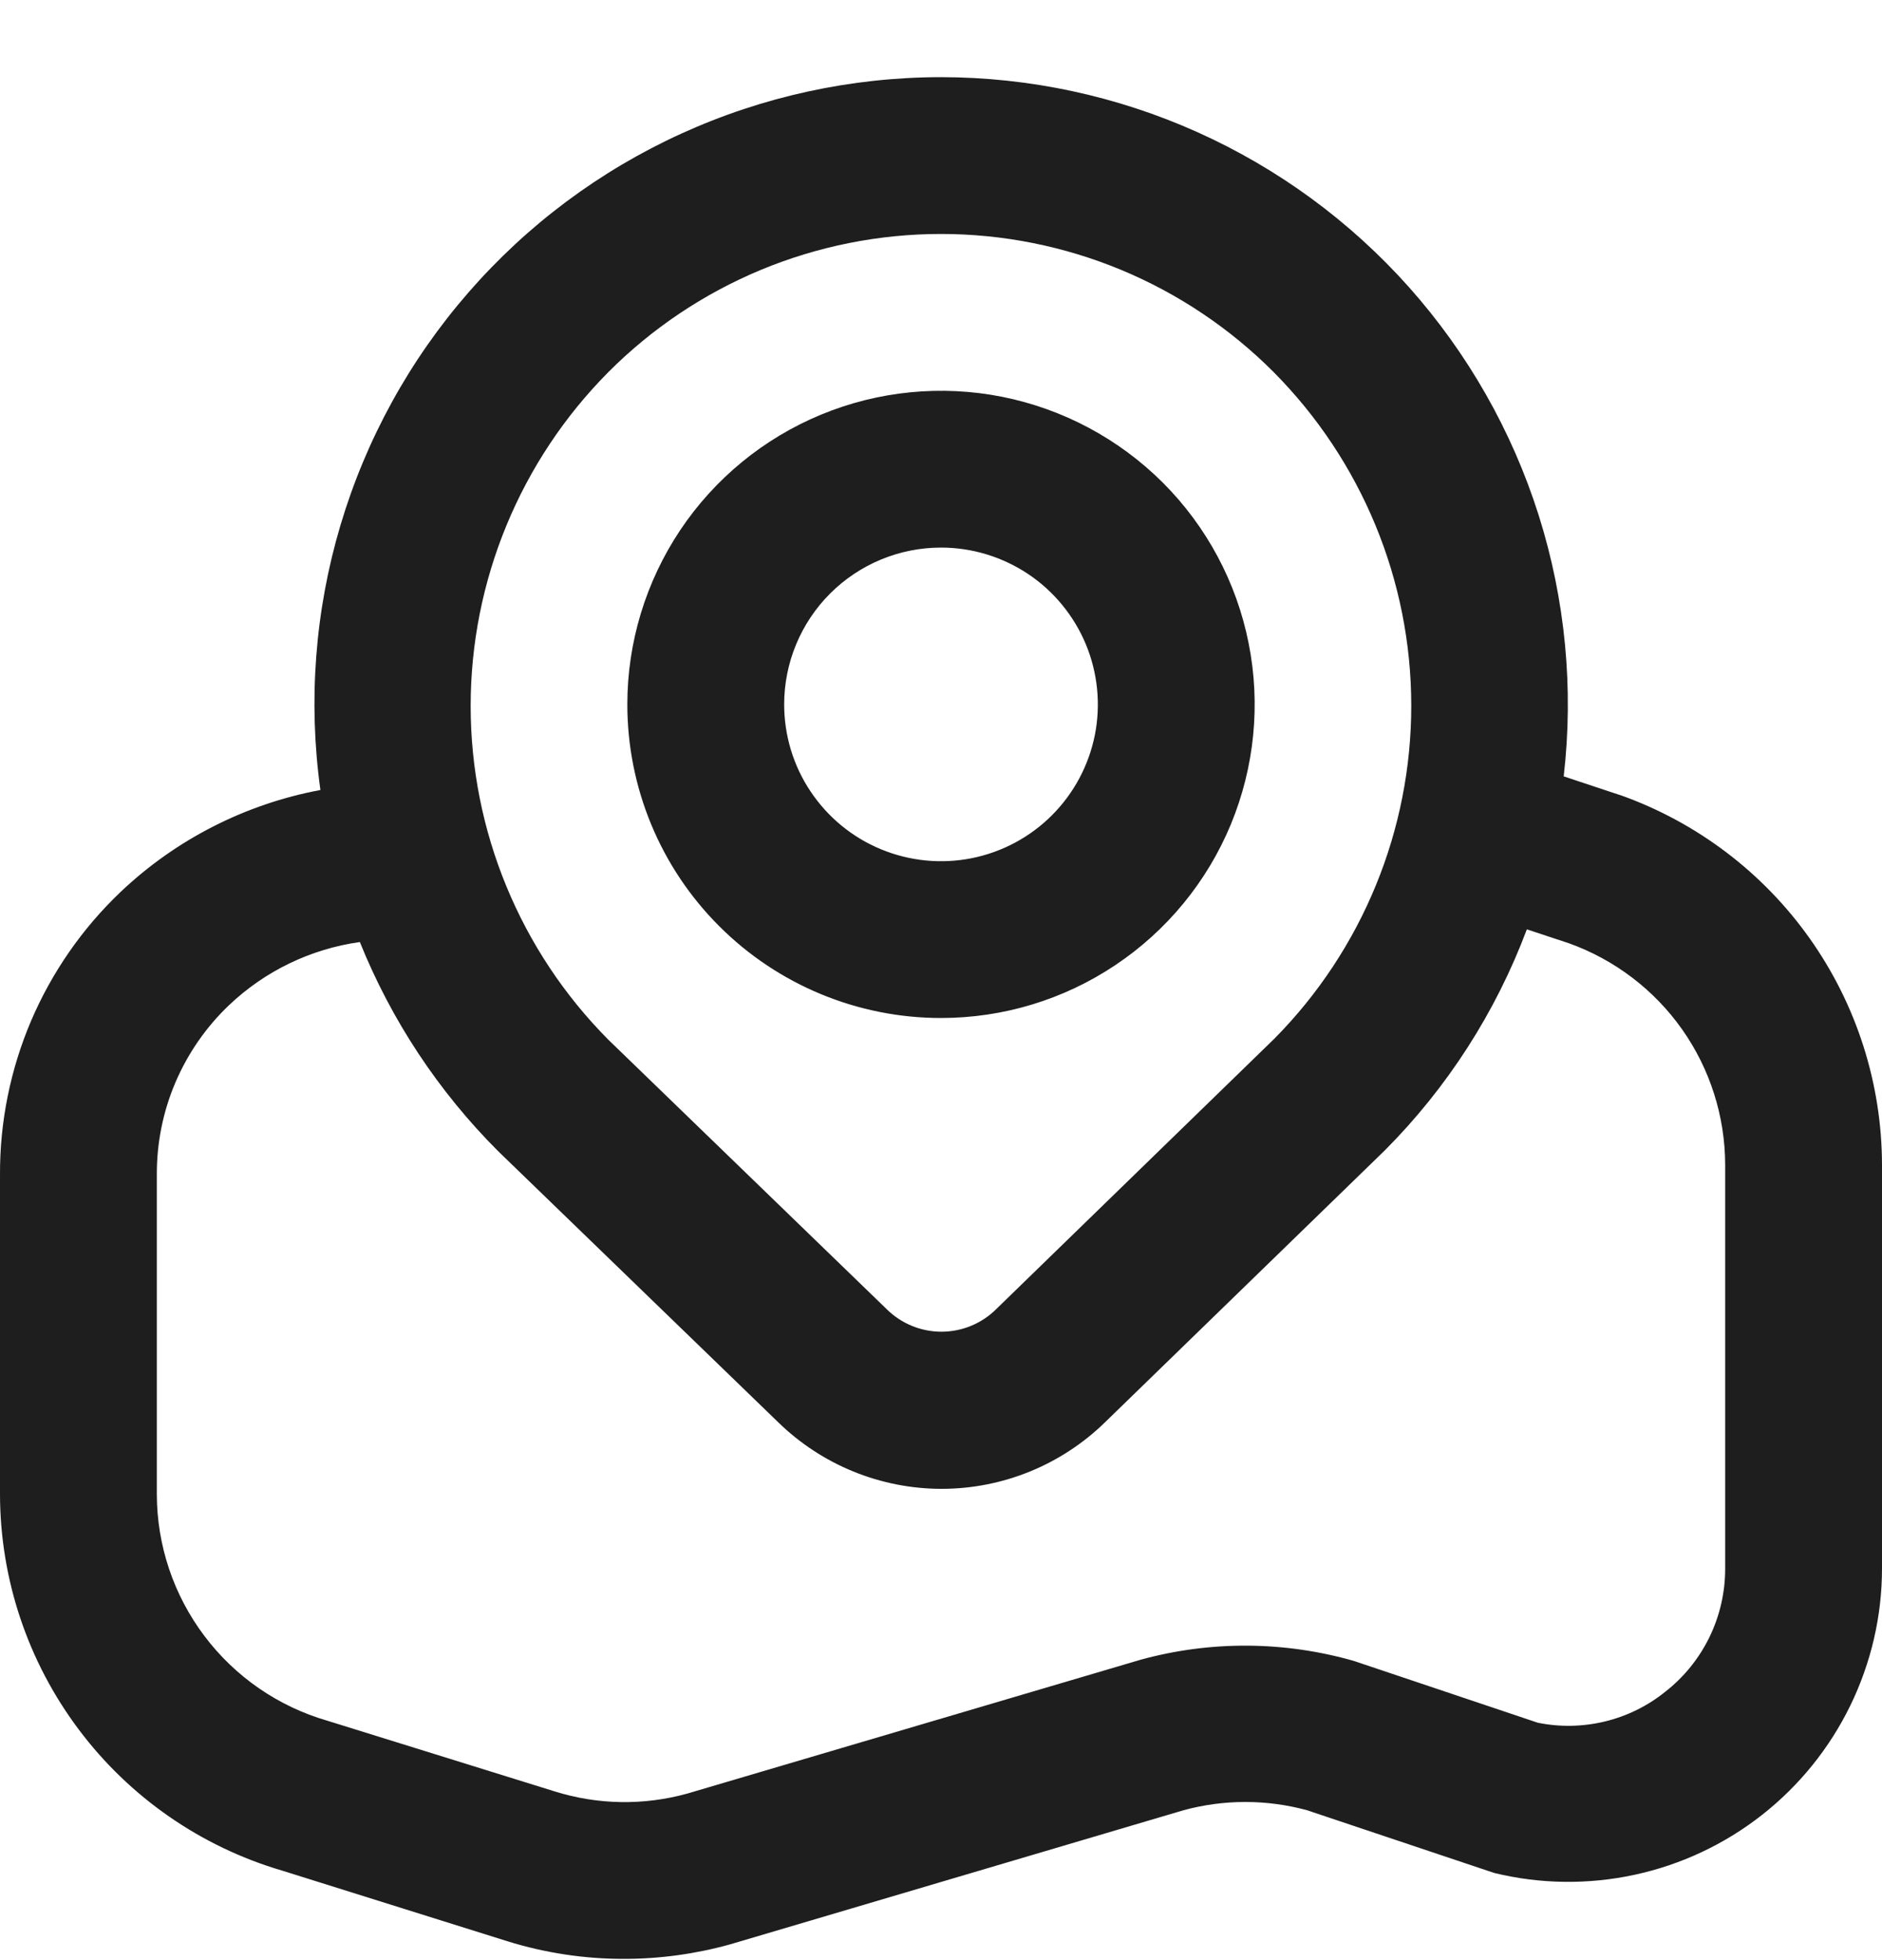 <svg width="24" height="25" viewBox="0 0 24 25" fill="none" xmlns="http://www.w3.org/2000/svg">
<g clip-path="url(#clip0_3163_25307)">
<path d="M12 12.984C12.791 12.984 13.565 12.75 14.222 12.31C14.88 11.871 15.393 11.246 15.696 10.515C15.998 9.784 16.078 8.98 15.923 8.204C15.769 7.428 15.388 6.715 14.829 6.156C14.269 5.597 13.556 5.216 12.78 5.061C12.005 4.907 11.2 4.986 10.469 5.289C9.738 5.592 9.114 6.104 8.674 6.762C8.235 7.42 8 8.193 8 8.984C8 10.045 8.421 11.063 9.172 11.813C9.922 12.563 10.939 12.984 12 12.984ZM12 6.984C12.396 6.984 12.782 7.102 13.111 7.321C13.44 7.541 13.696 7.854 13.848 8.219C13.999 8.584 14.039 8.987 13.962 9.375C13.884 9.763 13.694 10.119 13.414 10.399C13.135 10.678 12.778 10.869 12.39 10.946C12.002 11.023 11.6 10.983 11.235 10.832C10.869 10.681 10.557 10.424 10.337 10.095C10.117 9.767 10 9.38 10 8.984C10 8.454 10.211 7.945 10.586 7.57C10.961 7.195 11.47 6.984 12 6.984ZM20.66 10.141L19.941 9.902C20.07 8.782 19.962 7.648 19.622 6.572C19.282 5.497 18.718 4.506 17.969 3.664C17.219 2.822 16.299 2.148 15.271 1.686C14.242 1.224 13.128 0.985 12 0.984C10.858 0.985 9.729 1.23 8.689 1.704C7.65 2.177 6.724 2.868 5.974 3.73C5.224 4.591 4.668 5.603 4.342 6.698C4.016 7.793 3.929 8.945 4.086 10.076C3.129 10.255 2.244 10.706 1.538 11.376C1.049 11.841 0.661 12.401 0.396 13.021C0.132 13.642 -0.003 14.31 5.5707e-05 14.984V19.059C0.002 20.141 0.354 21.192 1.003 22.057C1.651 22.922 2.563 23.555 3.6 23.859L6.47 24.759C6.952 24.909 7.454 24.985 7.959 24.984C8.417 24.984 8.873 24.921 9.314 24.798L15.094 23.088C15.609 22.948 16.152 22.948 16.667 23.088L19.054 23.888C19.642 24.032 20.256 24.039 20.847 23.911C21.439 23.783 21.994 23.522 22.47 23.148C22.946 22.774 23.331 22.297 23.596 21.753C23.861 21.208 24 20.611 24 20.005V14.856C23.998 13.822 23.676 12.813 23.078 11.969C22.48 11.125 21.635 10.486 20.66 10.14V10.141ZM7.758 4.746C8.314 4.188 8.975 3.745 9.703 3.442C10.431 3.14 11.212 2.984 12 2.984C12.788 2.984 13.569 3.14 14.297 3.442C15.025 3.745 15.686 4.188 16.242 4.746C17.364 5.876 17.995 7.402 17.997 8.994C17.999 10.586 17.372 12.114 16.253 13.246L12.7 16.701C12.515 16.883 12.265 16.985 12.006 16.985C11.746 16.985 11.496 16.883 11.311 16.701L7.758 13.261C6.634 12.13 6.002 10.599 6.002 9.004C6.002 7.409 6.634 5.878 7.758 4.746V4.746ZM22 20.005C22.001 20.308 21.932 20.607 21.8 20.88C21.667 21.152 21.475 21.391 21.236 21.577C21.011 21.759 20.748 21.888 20.467 21.956C20.186 22.024 19.893 22.03 19.61 21.972L17.265 21.184C16.378 20.93 15.438 20.924 14.548 21.168L8.764 22.876C8.208 23.03 7.62 23.02 7.07 22.847L4.176 21.947C3.55 21.766 2.999 21.387 2.607 20.866C2.214 20.345 2.001 19.711 2 19.059V14.984C1.998 14.58 2.078 14.18 2.236 13.808C2.395 13.436 2.627 13.1 2.92 12.821C3.378 12.385 3.962 12.103 4.589 12.015C4.992 13.015 5.592 13.922 6.354 14.684L9.921 18.137C10.479 18.683 11.228 18.989 12.008 18.989C12.788 18.989 13.537 18.683 14.095 18.137L17.658 14.674C18.456 13.873 19.074 12.912 19.471 11.853L20.008 12.031C20.59 12.24 21.094 12.623 21.451 13.129C21.807 13.634 21.999 14.238 22 14.856V20.005Z" fill="#1E1E1E"/>
</g>
<defs>
<clipPath id="clip0_3163_25307">
<rect width="24" height="24" fill="white" transform="translate(0 0.984)"/>
</clipPath>
</defs>
</svg>
